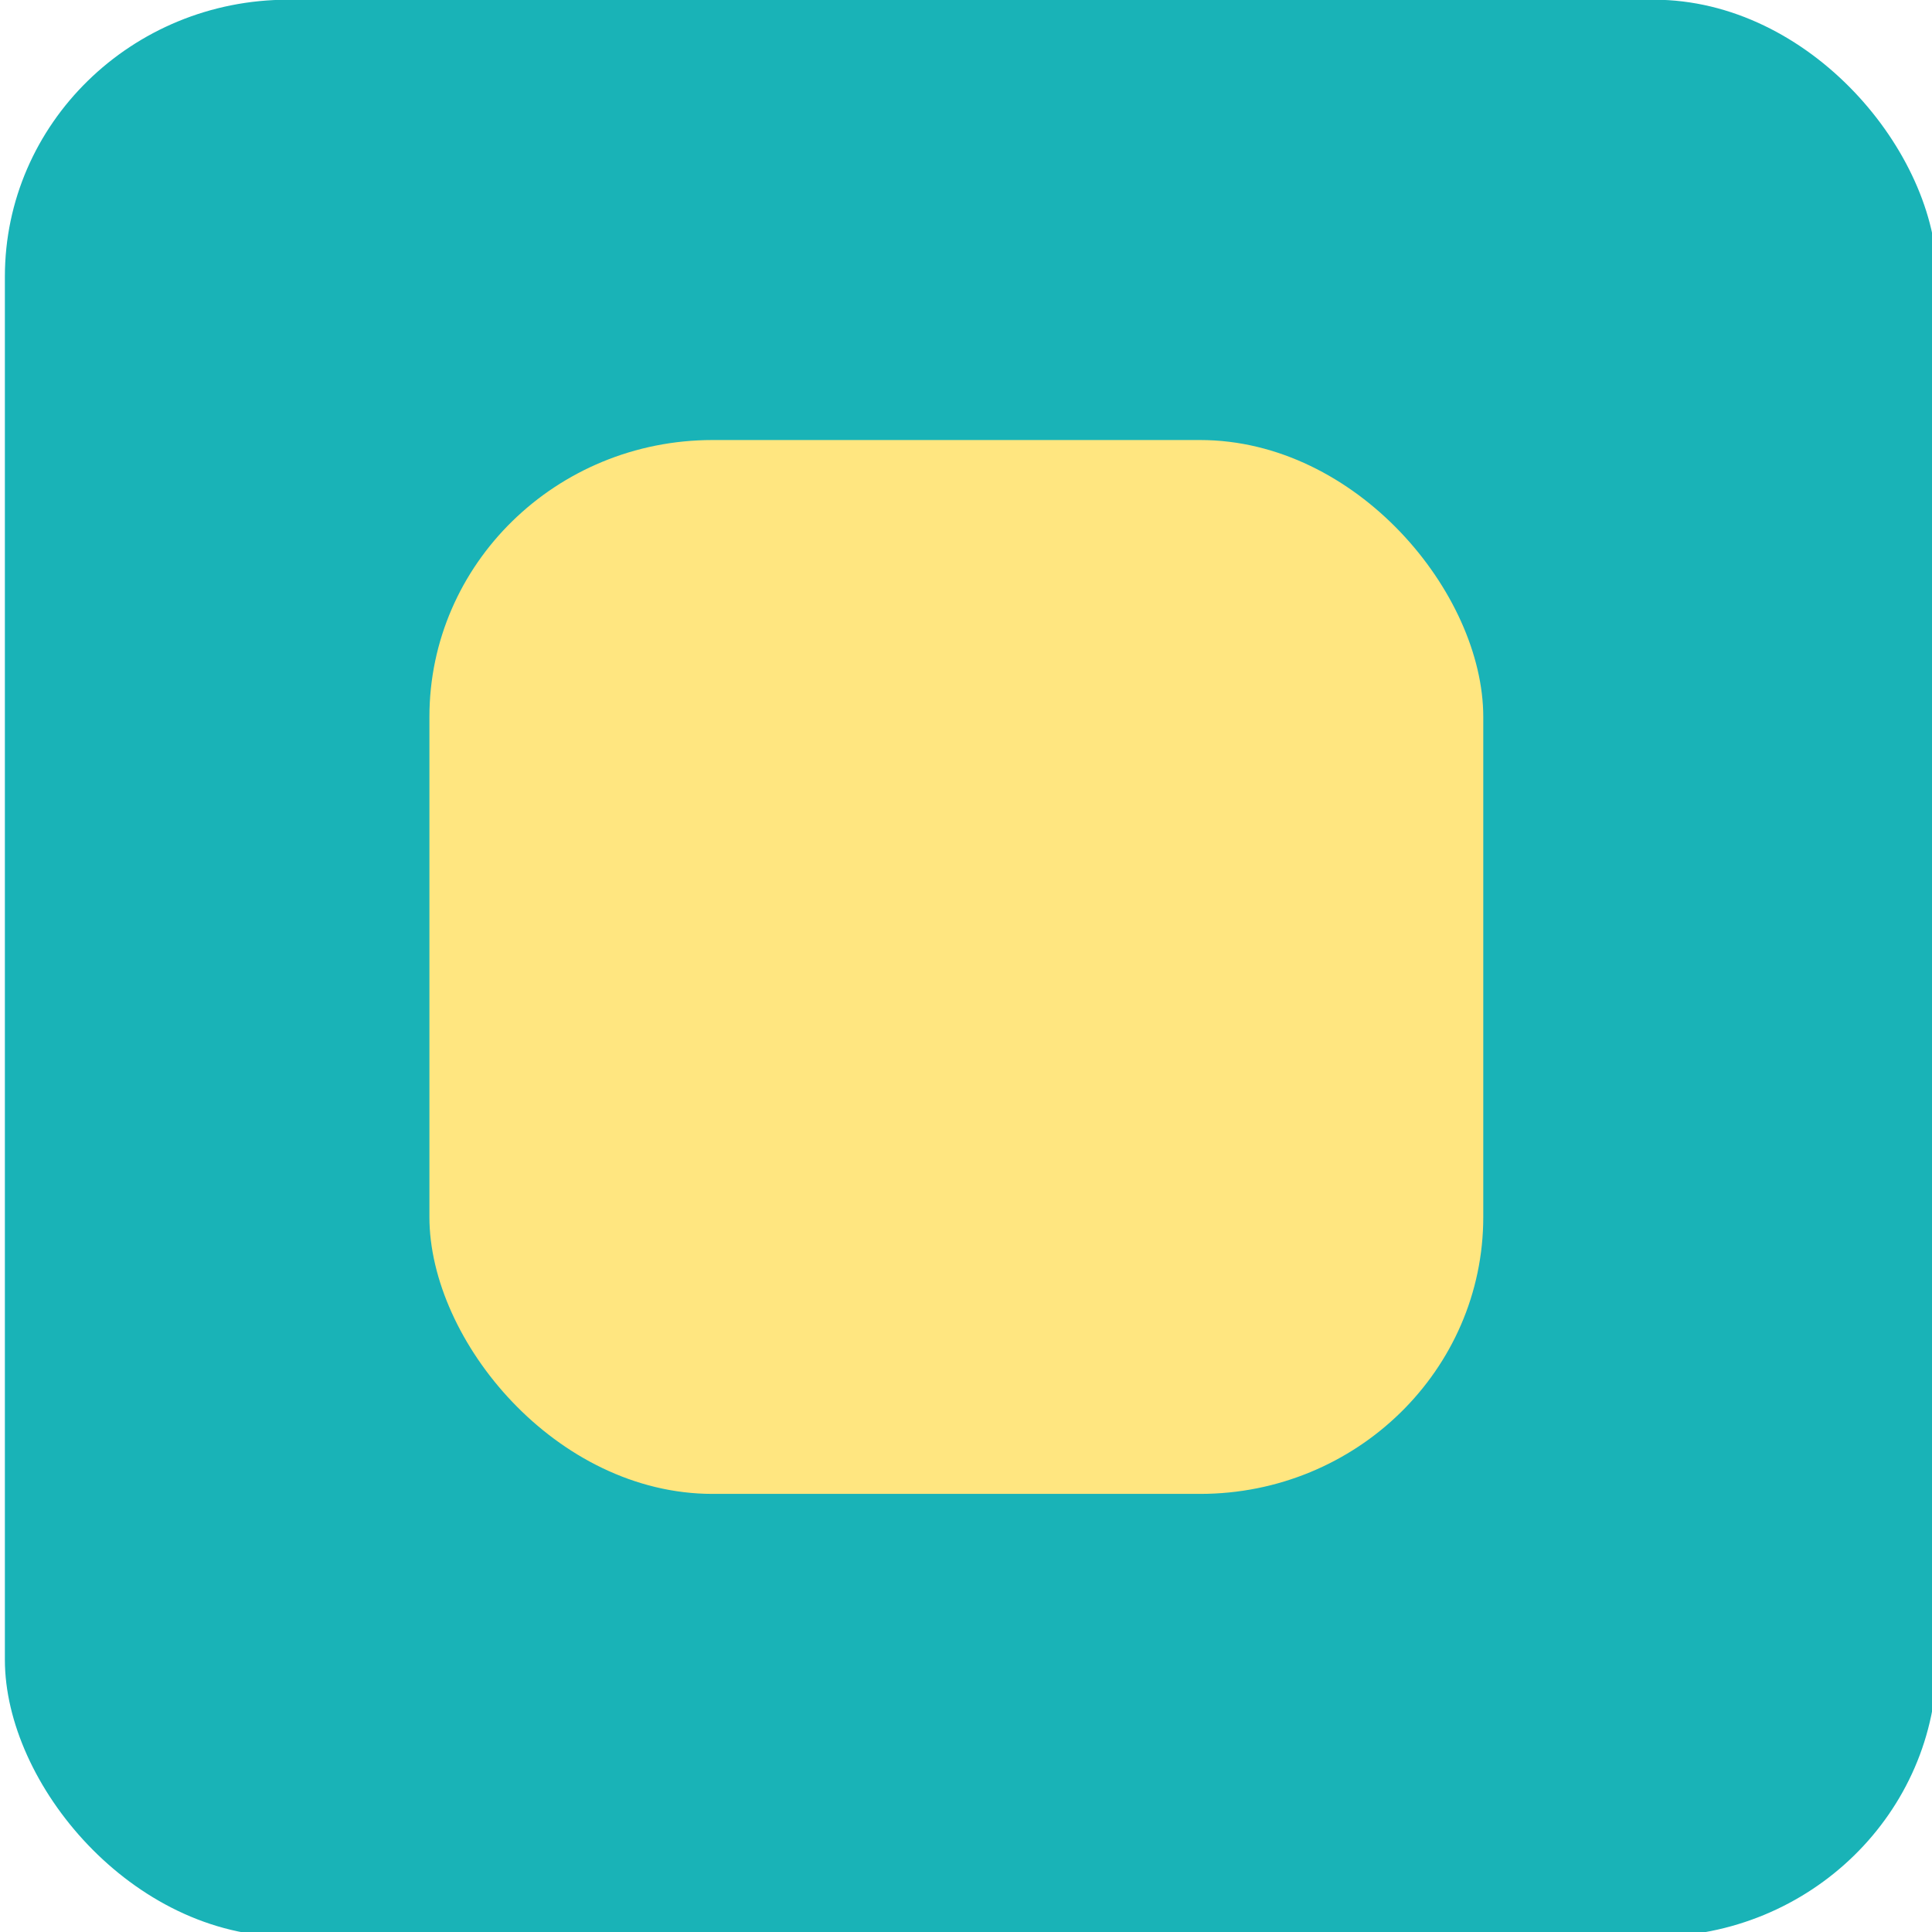 <?xml version="1.0" encoding="UTF-8" standalone="no"?>
<!-- Created with Inkscape (http://www.inkscape.org/) -->

<svg
   xmlns:dc="http://purl.org/dc/elements/1.1/"
   xmlns:cc="http://creativecommons.org/ns#"
   xmlns:rdf="http://www.w3.org/1999/02/22-rdf-syntax-ns#"
   xmlns:svg="http://www.w3.org/2000/svg"
   xmlns="http://www.w3.org/2000/svg"
   xmlns:sodipodi="http://sodipodi.sourceforge.net/DTD/sodipodi-0.dtd"
   xmlns:inkscape="http://www.inkscape.org/namespaces/inkscape"
   width="200"
   height="200"
   viewBox="0 0 200 200"
   id="svg2"
   version="1.1"
   inkscape:version="0.91 r13725"
   sodipodi:docname="stopIcon.svg"
   inkscape:export-filename="/Users/jess/Desktop/stop.png"
   inkscape:export-xdpi="90"
   inkscape:export-ydpi="90">
  <defs
     id="defs4">
    <inkscape:perspective
       sodipodi:type="inkscape:persp3d"
       inkscape:vp_x="0 : 100 : 1"
       inkscape:vp_y="0 : 1000 : 0"
       inkscape:vp_z="200 : 100 : 1"
       inkscape:persp3d-origin="100 : 66.666667 : 1"
       id="perspective4142" />
    <filter
       style="color-interpolation-filters:sRGB;"
       inkscape:label="Drop Shadow"
       id="filter4456">
      <feFlood
         flood-opacity="0.498"
         flood-color="rgb(0,0,0)"
         result="flood"
         id="feFlood4458" />
      <feComposite
         in="flood"
         in2="SourceGraphic"
         operator="in"
         result="composite1"
         id="feComposite4460" />
      <feGaussianBlur
         in="composite1"
         stdDeviation="4.3"
         result="blur"
         id="feGaussianBlur4462" />
      <feOffset
         dx="-1"
         dy="0.1"
         result="offset"
         id="feOffset4464" />
      <feComposite
         in="SourceGraphic"
         in2="offset"
         operator="over"
         result="composite2"
         id="feComposite4466" />
    </filter>
    <linearGradient
       id="188590-_03CA45-_AF00AA"
       x1="0"
       y1="1"
       x2="6.123233995736766e-17"
       y2="0"
       gradientTransform="matrix(1,0,0,1,0,0)">
      <stop
         id="stop9"
         offset="0%"
         stop-color="#03ca45" />
      <stop
         id="stop11"
         offset="100%"
         stop-color="#af00aa" />
    </linearGradient>
    <filter
       style="color-interpolation-filters:sRGB;"
       inkscape:label="Drop Shadow"
       id="filter4613">
      <feFlood
         flood-opacity="0.498"
         flood-color="rgb(0,0,0)"
         result="flood"
         id="feFlood4615" />
      <feComposite
         in="flood"
         in2="SourceGraphic"
         operator="in"
         result="composite1"
         id="feComposite4617" />
      <feGaussianBlur
         in="composite1"
         stdDeviation="4"
         result="blur"
         id="feGaussianBlur4619" />
      <feOffset
         dx="-1"
         dy="0.1"
         result="offset"
         id="feOffset4621" />
      <feComposite
         in="SourceGraphic"
         in2="offset"
         operator="over"
         result="composite2"
         id="feComposite4623" />
    </filter>
    <filter
       style="color-interpolation-filters:sRGB;"
       inkscape:label="Drop Shadow"
       id="filter4646">
      <feFlood
         flood-opacity="0.498"
         flood-color="rgb(0,0,0)"
         result="flood"
         id="feFlood4648" />
      <feComposite
         in="flood"
         in2="SourceGraphic"
         operator="in"
         result="composite1"
         id="feComposite4650" />
      <feGaussianBlur
         in="composite1"
         stdDeviation="4"
         result="blur"
         id="feGaussianBlur4652" />
      <feOffset
         dx="-1"
         dy="0.1"
         result="offset"
         id="feOffset4654" />
      <feComposite
         in="SourceGraphic"
         in2="offset"
         operator="over"
         result="composite2"
         id="feComposite4656" />
    </filter>
  </defs>
  <sodipodi:namedview
     id="base"
     pagecolor="#ffffff"
     bordercolor="#666666"
     borderopacity="1.0"
     inkscape:pageopacity="0.0"
     inkscape:pageshadow="2"
     inkscape:zoom="0.49497475"
     inkscape:cx="-317.0543"
     inkscape:cy="201.56089"
     inkscape:document-units="px"
     inkscape:current-layer="layer1"
     showgrid="false"
     units="px"
     borderlayer="true"
     inkscape:window-width="1676"
     inkscape:window-height="1005"
     inkscape:window-x="14"
     inkscape:window-y="114"
     inkscape:window-maximized="0" />
  <g
     inkscape:label="Layer 1"
     inkscape:groupmode="layer"
     id="layer1"
     transform="translate(0,-852.362)">
    <rect
       style="opacity:1;fill:#19b3b7;fill-opacity:1;stroke:none;stroke-width:0.79;stroke-miterlimit:4;stroke-dasharray:none;stroke-dashoffset:0;stroke-opacity:1"
       id="rect4187"
       width="200.01"
       height="200.515"
       x="0.505"
       y="852.332"
       rx="29.317"
       ry="28.665" />
    <path
       inkscape:connector-curvature="0"
       d="M -815.874,412.519"
       style="fill:#ffffff;fill-opacity:0.3;stroke:none"
       id="path15" />
    <rect
       style="opacity:1;fill:#ffe680;fill-opacity:1;stroke:none;stroke-width:0.79;stroke-miterlimit:4;stroke-dasharray:none;stroke-dashoffset:0;stroke-opacity:1;filter:url(#filter4646)"
       id="rect4644"
       width="109.096"
       height="109.096"
       x="45.452"
       y="897.814"
       rx="29.317"
       ry="28.665" />
  </g>
</svg>

